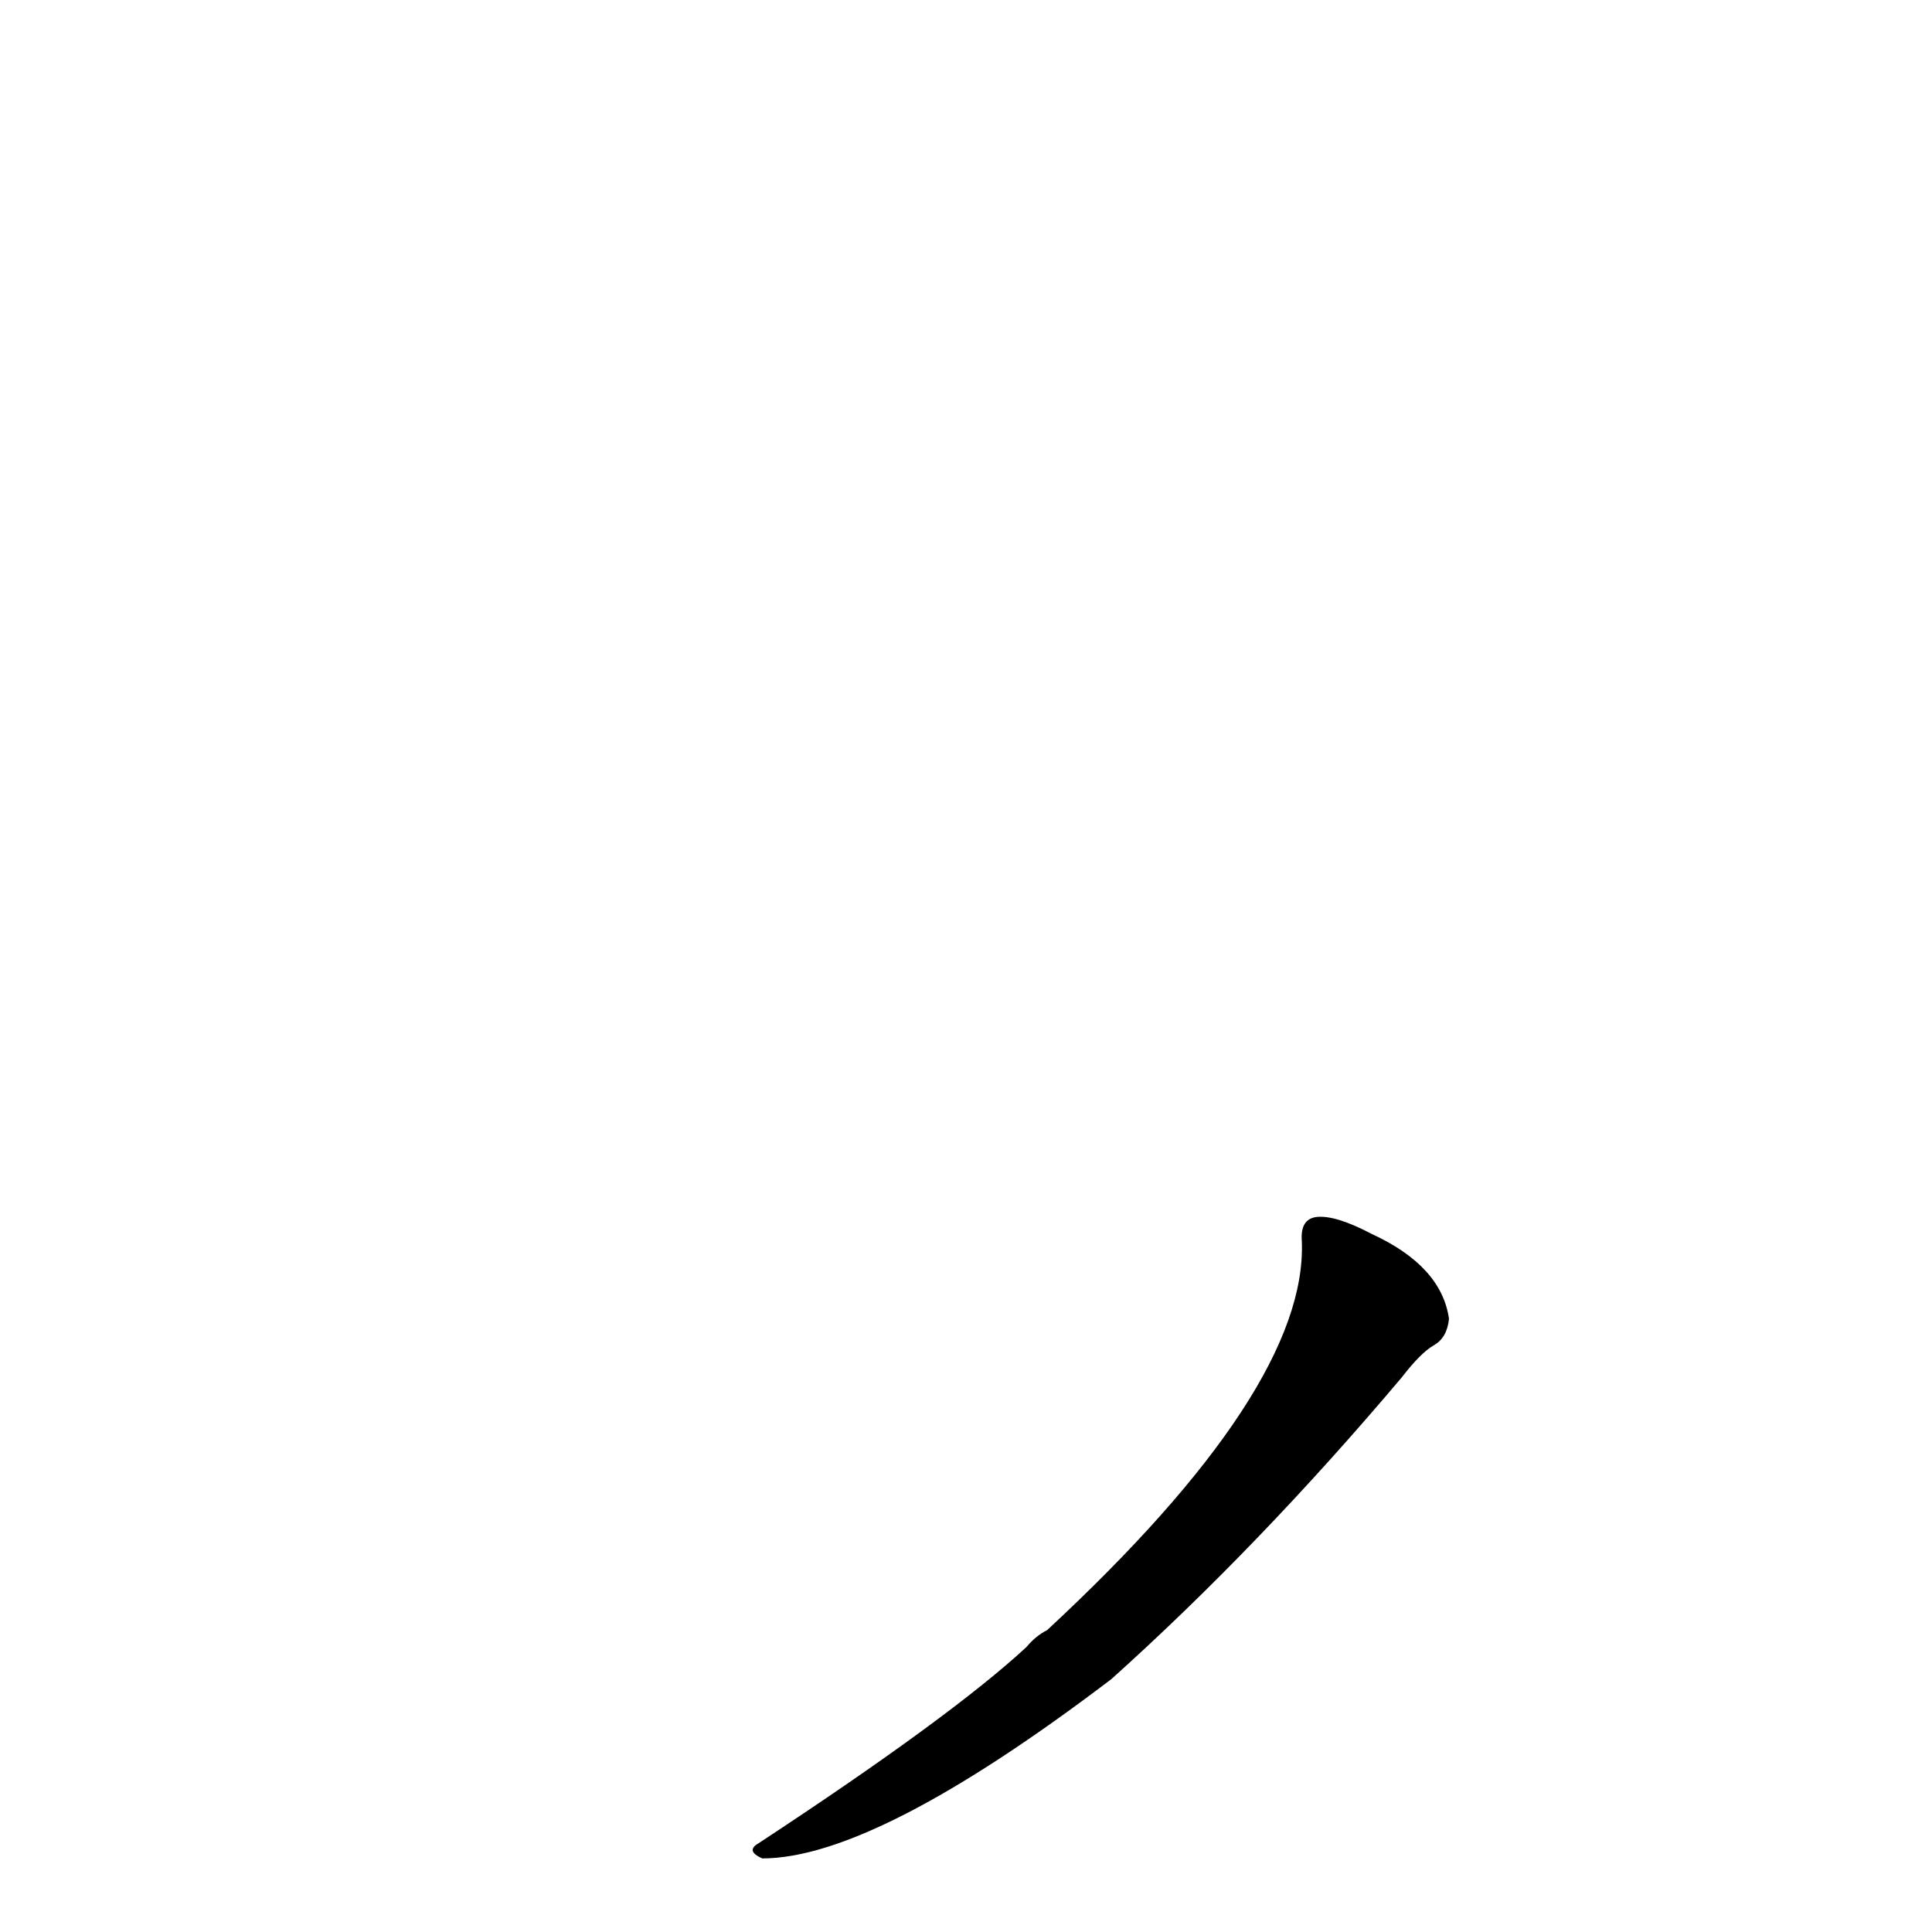 <?xml version='1.0' encoding='utf-8'?>
<svg xmlns="http://www.w3.org/2000/svg" version="1.1" viewBox="0 0 1024 1024"><g transform="scale(1, -1) translate(0, -900)"><path d="M 690 242 Q 693 164 555 36 Q 549 33 544 27 Q 504 -10 402 -77 Q 395 -81 404 -85 Q 464 -85 589 10 Q 667 80 743 170 Q 753 183 760 187 Q 767 191 768 201 Q 764 229 727 246 Q 708 256 698 255 Q 689 254 690 242 Z" fill="black" /></g></svg>